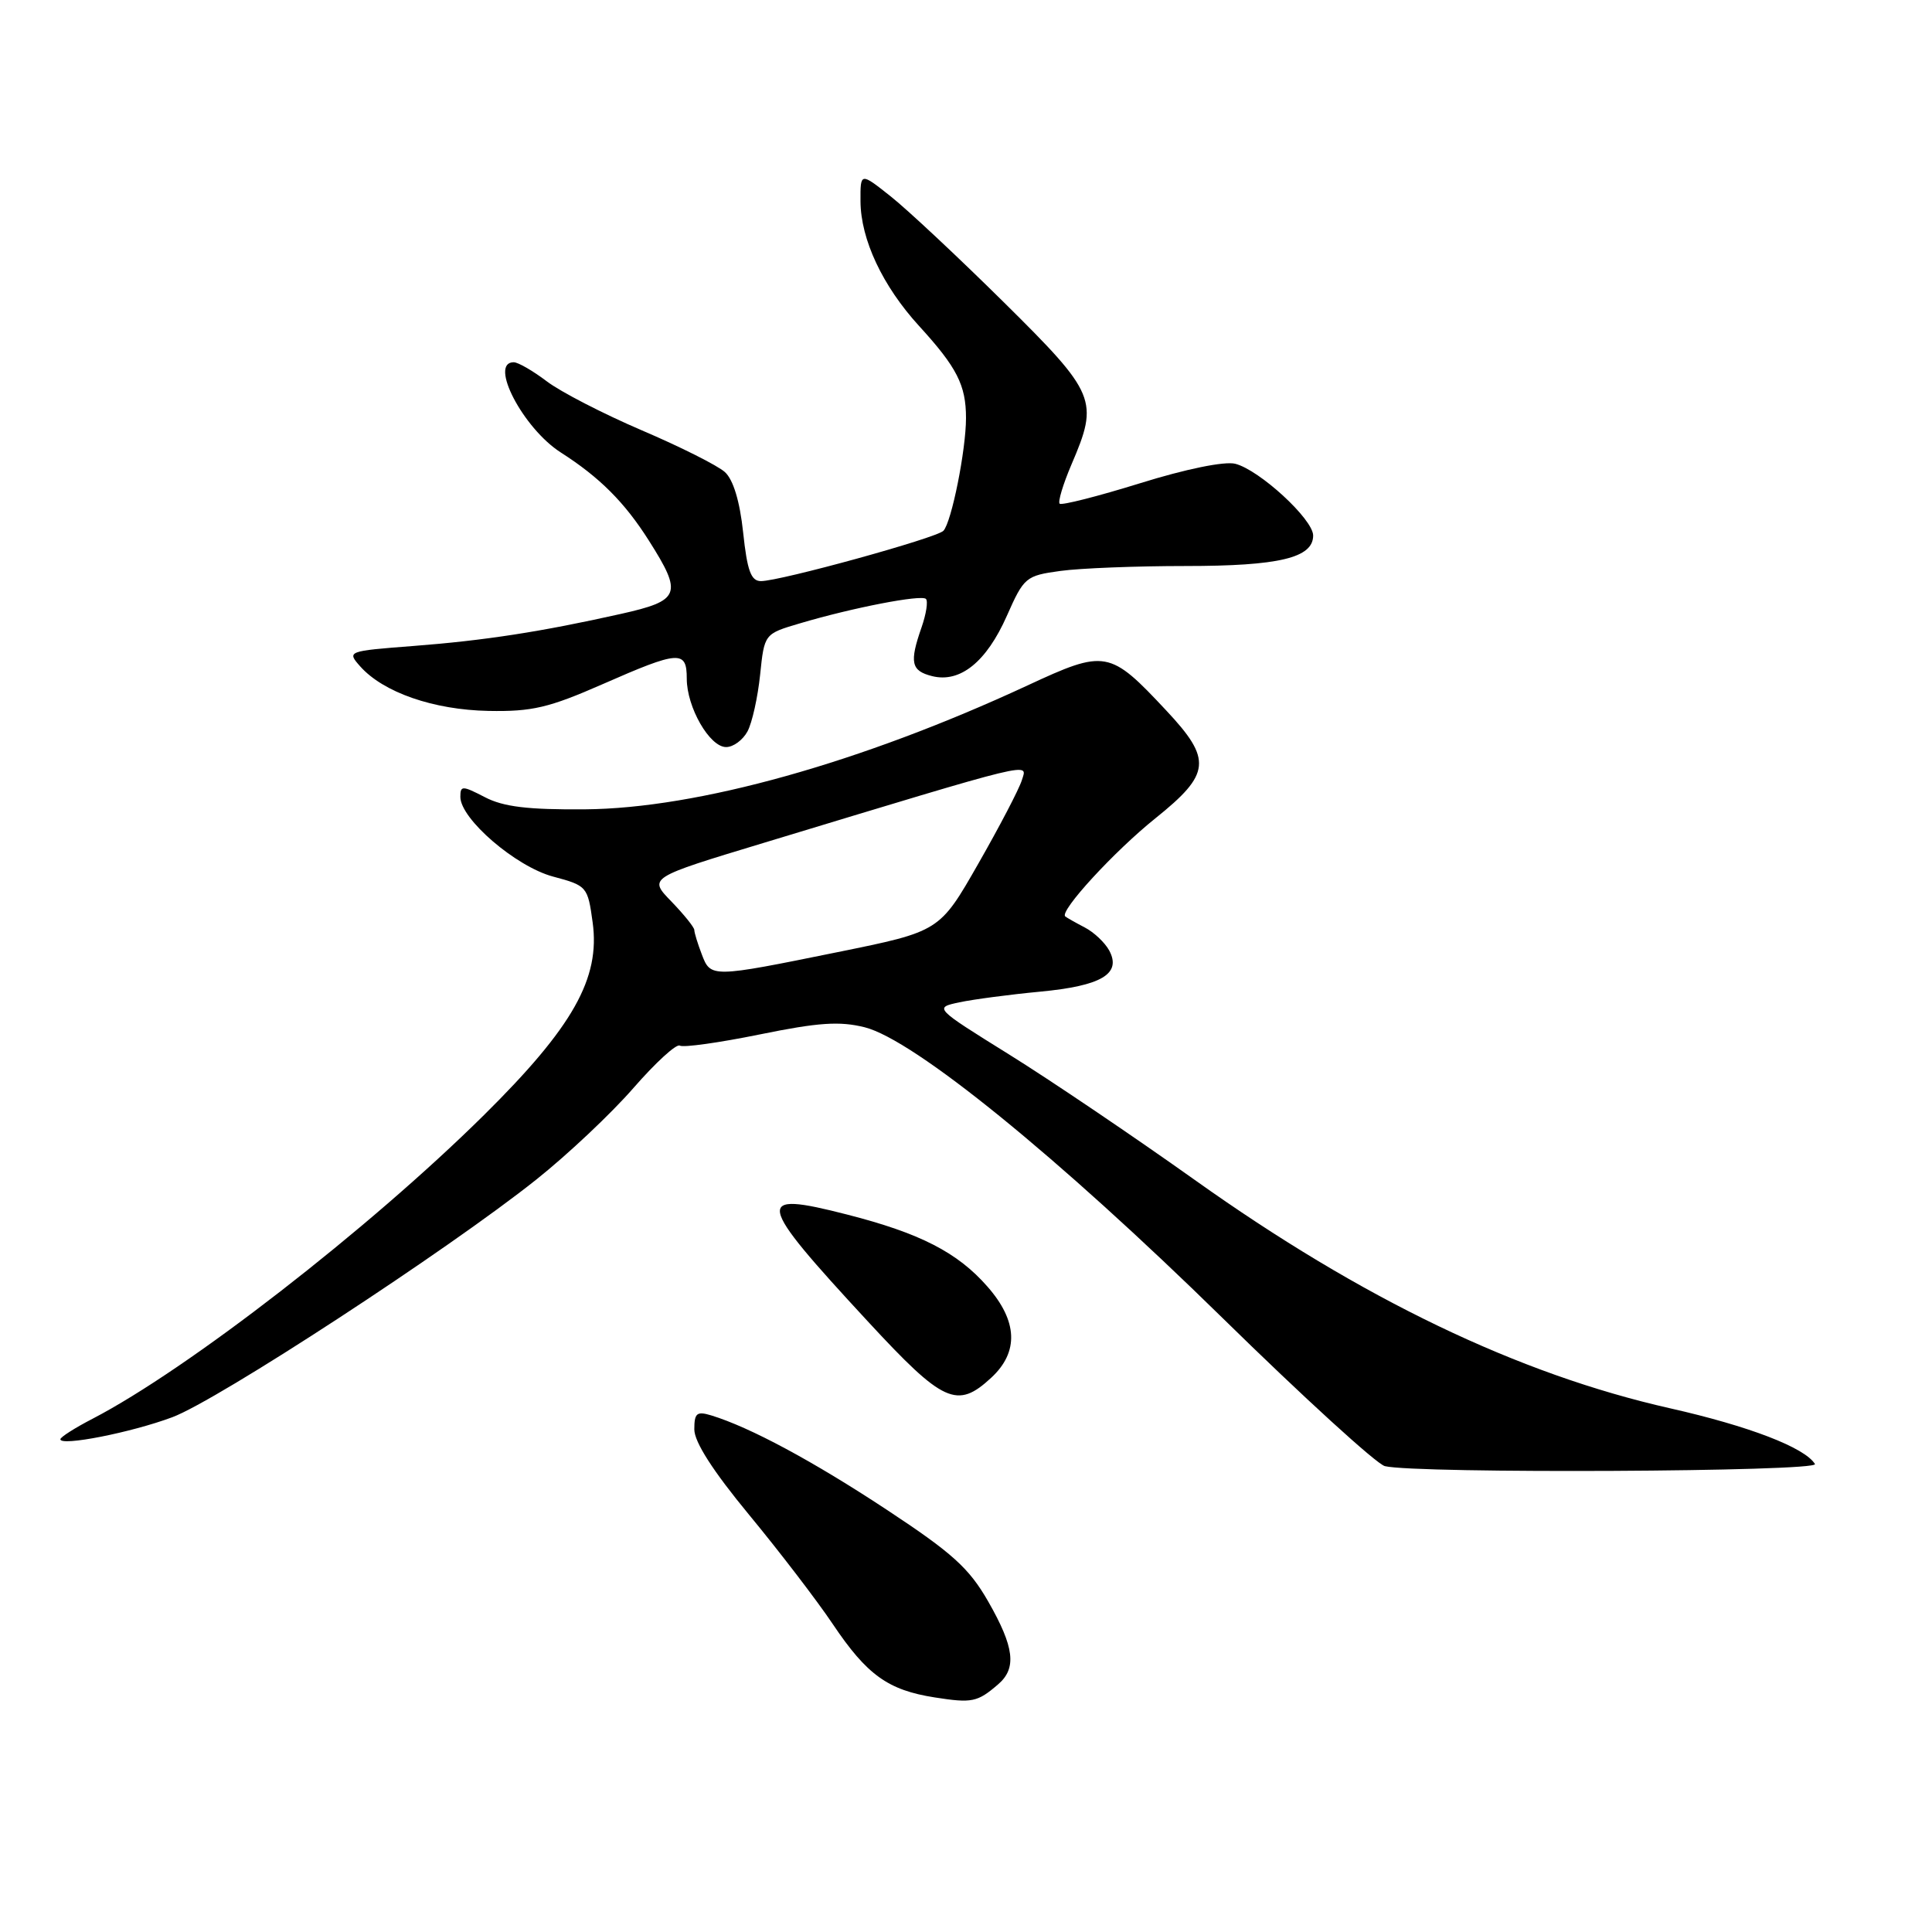 <?xml version="1.0" encoding="UTF-8" standalone="no"?>
<!DOCTYPE svg PUBLIC "-//W3C//DTD SVG 1.1//EN" "http://www.w3.org/Graphics/SVG/1.1/DTD/svg11.dtd" >
<svg xmlns="http://www.w3.org/2000/svg" xmlns:xlink="http://www.w3.org/1999/xlink" version="1.1" viewBox="0 0 256 256">
 <g >
 <path fill="currentColor"
d=" M 132.25 223.19 C 134.75 221.05 134.41 218.26 130.94 212.20 C 128.40 207.77 126.19 205.78 117.50 200.05 C 107.72 193.60 99.38 189.12 94.25 187.55 C 92.33 186.97 92.00 187.23 92.00 189.40 C 92.00 191.07 94.47 194.92 99.26 200.72 C 103.25 205.55 108.24 212.06 110.34 215.19 C 114.88 221.95 117.66 223.95 123.87 224.92 C 128.80 225.69 129.51 225.55 132.25 223.19 Z  M 240.49 193.99 C 239.15 191.81 231.76 188.97 221.31 186.61 C 201.17 182.07 180.46 172.12 158.33 156.36 C 150.25 150.61 139.16 143.11 133.69 139.71 C 123.76 133.53 123.76 133.53 127.13 132.81 C 128.98 132.42 133.80 131.78 137.82 131.40 C 145.96 130.63 148.63 129.04 146.98 125.95 C 146.41 124.90 144.95 123.52 143.73 122.89 C 142.50 122.25 141.34 121.59 141.15 121.43 C 140.34 120.75 147.66 112.78 153.12 108.41 C 160.44 102.53 160.63 100.65 154.54 94.15 C 147.03 86.12 146.49 86.02 136.14 90.83 C 114.13 101.05 92.42 107.13 77.50 107.24 C 69.96 107.30 66.70 106.91 64.25 105.63 C 61.25 104.08 61.00 104.08 61.00 105.59 C 61.00 108.51 68.35 114.83 73.28 116.15 C 77.78 117.35 77.88 117.47 78.53 122.23 C 79.55 129.65 75.92 136.08 64.12 147.76 C 48.87 162.84 24.89 181.44 12.25 188.00 C 9.91 189.21 8.00 190.43 8.00 190.71 C 8.00 191.67 17.40 189.82 22.83 187.79 C 28.86 185.54 59.38 165.61 71.06 156.30 C 75.22 152.99 81.02 147.52 83.94 144.16 C 86.87 140.80 89.63 138.27 90.08 138.55 C 90.54 138.83 95.30 138.16 100.66 137.07 C 108.45 135.48 111.25 135.29 114.58 136.12 C 121.11 137.77 140.18 153.26 161.98 174.63 C 172.72 185.16 182.40 193.99 183.50 194.27 C 187.59 195.29 241.13 195.02 240.49 193.99 Z  M 131.35 182.55 C 135.03 179.14 134.85 175.04 130.84 170.48 C 126.88 165.95 121.90 163.40 112.23 160.93 C 99.84 157.76 100.08 158.97 114.98 175.08 C 125.00 185.92 126.82 186.75 131.35 182.55 Z  M 99.05 96.91 C 99.66 95.77 100.41 92.39 100.72 89.41 C 101.28 83.99 101.28 83.99 105.95 82.61 C 112.97 80.52 122.09 78.76 122.69 79.36 C 122.99 79.66 122.73 81.34 122.12 83.10 C 120.48 87.79 120.72 88.89 123.51 89.59 C 127.22 90.52 130.71 87.71 133.41 81.61 C 135.68 76.48 135.92 76.28 140.52 75.65 C 143.14 75.29 150.60 75.00 157.09 75.00 C 169.48 75.00 174.00 73.92 174.00 70.96 C 174.00 68.81 166.88 62.26 163.67 61.45 C 162.25 61.10 157.13 62.14 151.07 64.03 C 145.46 65.77 140.66 66.99 140.41 66.74 C 140.16 66.49 140.86 64.16 141.97 61.56 C 145.63 53.04 145.27 52.18 133.02 40.06 C 126.98 34.09 120.23 27.77 118.02 26.02 C 114.00 22.83 114.00 22.83 114.02 26.67 C 114.05 31.73 116.94 37.89 121.78 43.19 C 126.81 48.69 128.00 51.04 128.00 55.39 C 128.00 59.63 126.09 69.17 125.01 70.33 C 124.13 71.28 103.38 77.00 100.83 77.00 C 99.51 77.00 99.01 75.63 98.47 70.55 C 98.03 66.42 97.16 63.55 96.05 62.55 C 95.10 61.69 90.15 59.20 85.04 57.02 C 79.93 54.83 74.26 51.91 72.44 50.52 C 70.62 49.14 68.65 48.00 68.07 48.00 C 64.74 48.00 69.31 56.75 74.30 59.95 C 79.46 63.25 82.76 66.55 85.98 71.63 C 90.49 78.74 90.16 79.58 82.25 81.35 C 71.71 83.71 64.24 84.87 54.72 85.60 C 46.03 86.27 45.96 86.30 47.72 88.29 C 50.79 91.75 57.45 94.06 64.73 94.20 C 70.50 94.31 72.73 93.78 79.84 90.66 C 90.01 86.19 91.00 86.13 91.00 89.92 C 91.00 93.72 94.03 98.99 96.21 98.99 C 97.16 99.00 98.43 98.06 99.05 96.91 Z  M 92.98 126.43 C 92.44 125.02 92.00 123.58 92.00 123.23 C 92.00 122.88 90.63 121.18 88.96 119.45 C 85.91 116.31 85.91 116.31 101.21 111.68 C 137.77 100.60 136.13 101.00 135.40 103.38 C 135.04 104.55 132.44 109.53 129.62 114.46 C 124.50 123.42 124.50 123.42 111.00 126.16 C 94.22 129.57 94.17 129.57 92.98 126.43 Z "/>
</g>
</svg>